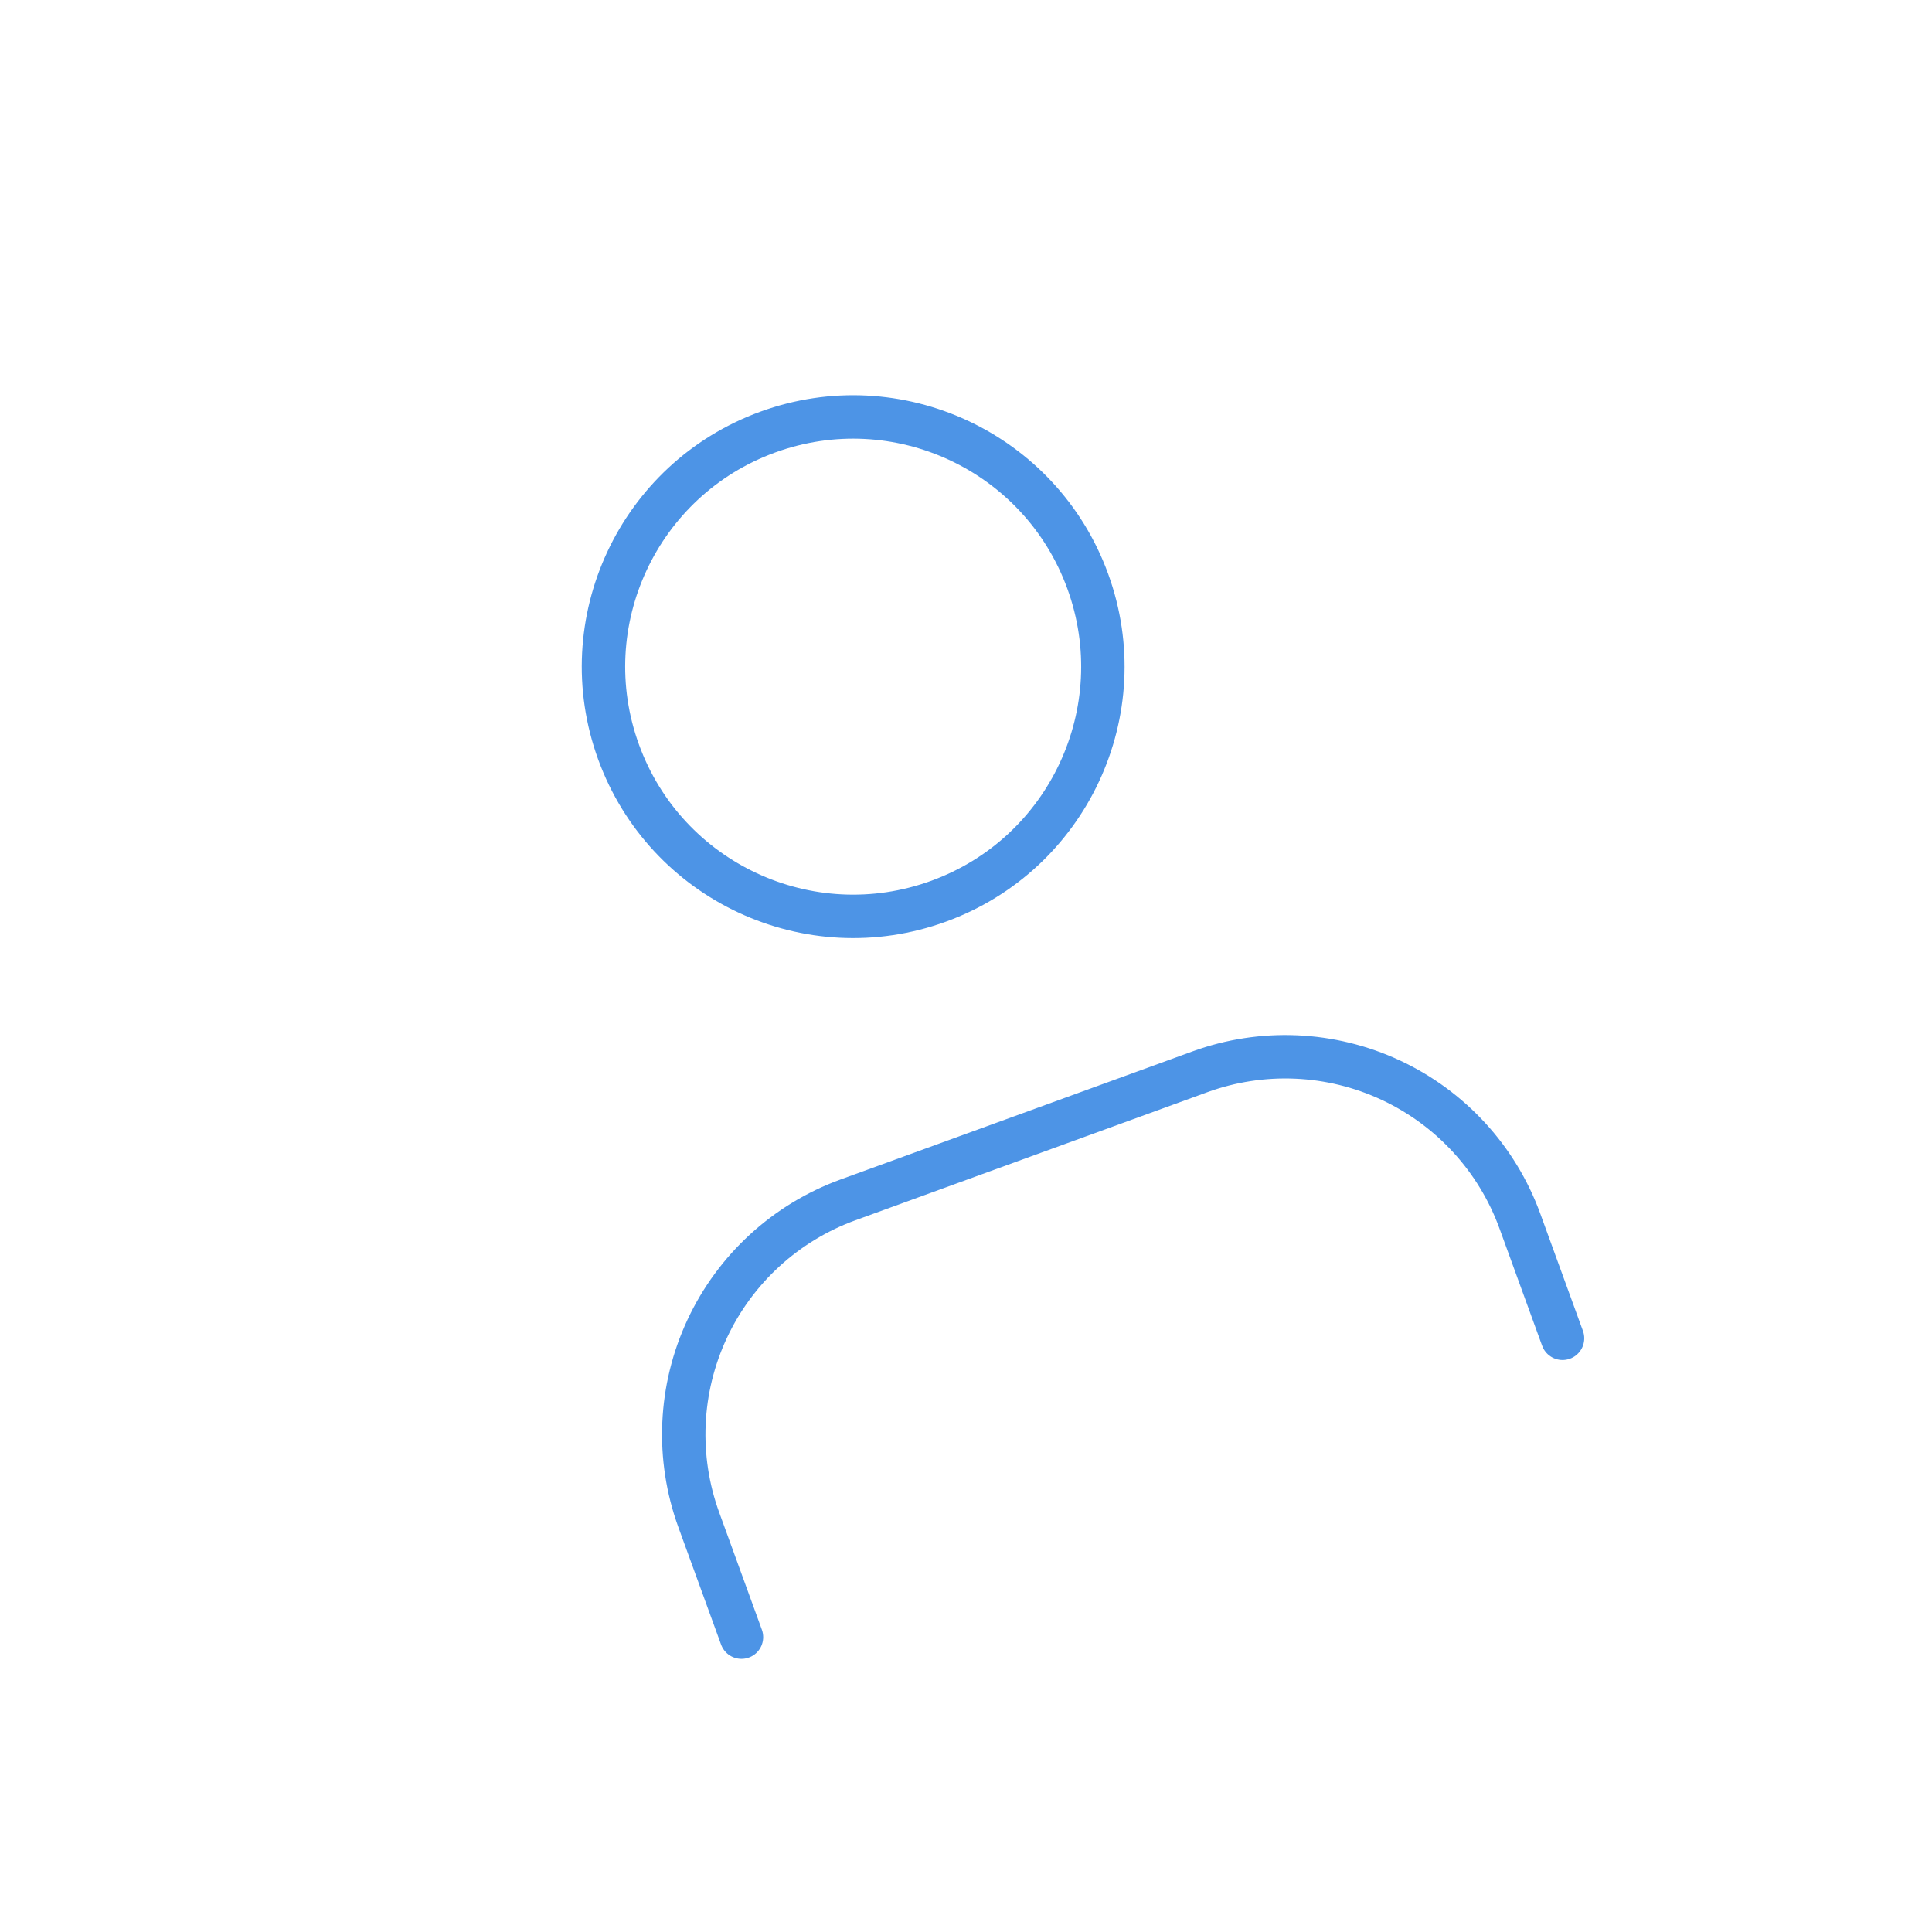 <svg width="89" height="89" viewBox="0 0 89 89" fill="none" xmlns="http://www.w3.org/2000/svg">
<path d="M71.98 61.651L70.014 56.247C68.97 53.381 66.831 51.047 64.067 49.758C61.303 48.469 58.14 48.331 55.274 49.374L39.064 55.274C36.198 56.317 33.864 58.456 32.575 61.22C31.286 63.984 31.148 67.147 32.191 70.014L34.157 75.417" stroke="#4D94E6" stroke-width="2" stroke-linecap="round" stroke-linejoin="round"/>
<path d="M43.236 41.517C49.204 39.345 52.281 32.746 50.109 26.778C47.937 20.809 41.338 17.732 35.369 19.904C29.401 22.077 26.324 28.676 28.496 34.644C30.668 40.612 37.267 43.69 43.236 41.517Z" stroke="#4D94E6" stroke-width="2" stroke-linecap="round" stroke-linejoin="round"/>
</svg>
